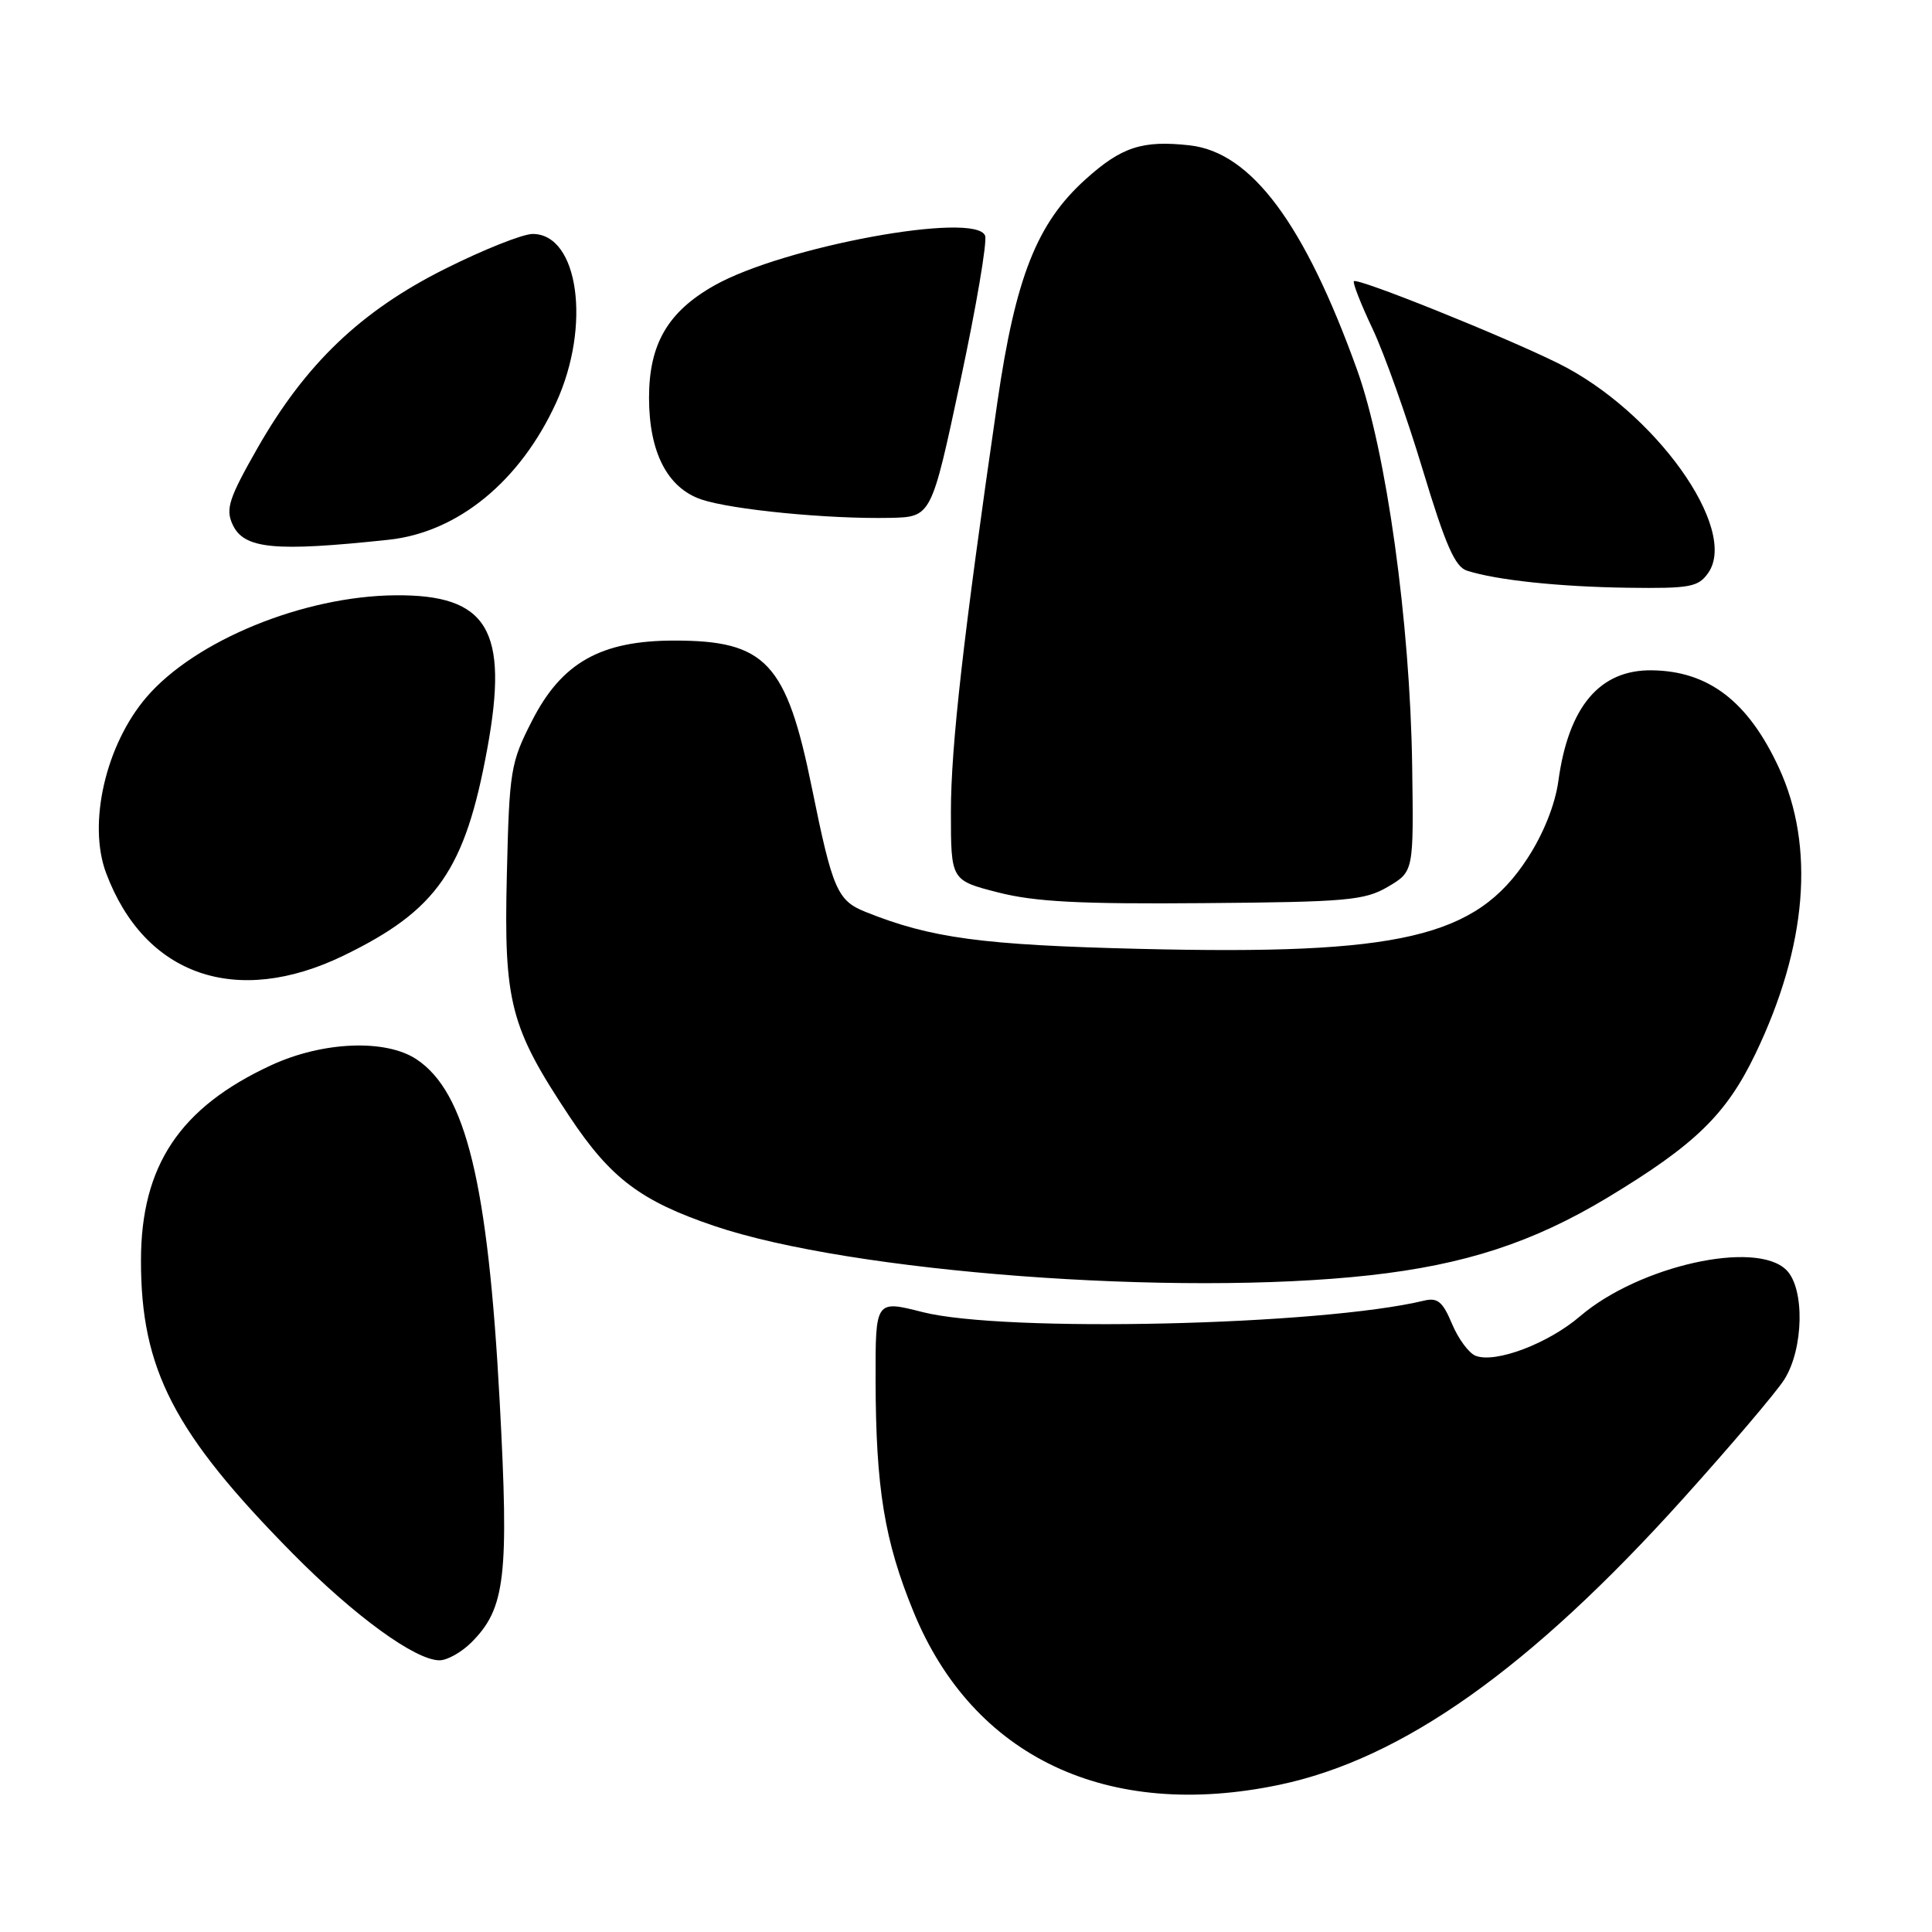 <?xml version="1.0" encoding="UTF-8" standalone="no"?>
<!DOCTYPE svg PUBLIC "-//W3C//DTD SVG 1.1//EN" "http://www.w3.org/Graphics/SVG/1.1/DTD/svg11.dtd" >
<svg xmlns="http://www.w3.org/2000/svg" xmlns:xlink="http://www.w3.org/1999/xlink" version="1.1" viewBox="0 0 256 256">
 <g >
 <path fill="currentColor"
d=" M 169.50 236.50 C 185.81 233.09 202.74 221.10 223.00 198.60 C 229.32 191.58 235.37 184.47 236.43 182.79 C 239.00 178.73 239.16 170.73 236.71 168.29 C 232.68 164.26 217.18 167.73 209.38 174.40 C 205.15 178.03 198.18 180.67 195.53 179.65 C 194.64 179.31 193.23 177.40 192.40 175.42 C 191.17 172.48 190.49 171.91 188.70 172.34 C 175.01 175.64 133.02 176.60 122.25 173.86 C 116.00 172.27 116.00 172.27 116.02 182.88 C 116.05 197.19 117.19 204.17 121.05 213.58 C 128.94 232.84 146.75 241.26 169.50 236.50 Z  M 62.47 217.62 C 66.97 213.12 67.46 208.92 66.21 185.69 C 64.66 156.75 61.73 144.72 55.20 140.37 C 51.12 137.65 42.77 137.99 35.95 141.14 C 23.84 146.74 18.69 154.44 18.68 167.00 C 18.66 181.44 23.05 189.91 38.79 205.85 C 46.98 214.14 55.04 220.00 58.24 220.00 C 59.26 220.00 61.16 218.93 62.47 217.62 Z  M 181.50 168.98 C 194.11 167.58 203.13 164.63 212.97 158.71 C 224.64 151.67 228.74 147.68 232.62 139.60 C 239.45 125.37 240.53 112.16 235.72 101.75 C 231.66 92.96 226.41 88.92 218.90 88.82 C 211.98 88.72 207.84 93.61 206.49 103.50 C 206.06 106.61 204.52 110.48 202.40 113.73 C 195.58 124.23 185.56 126.57 151.04 125.73 C 130.09 125.22 123.36 124.31 114.71 120.84 C 110.95 119.34 110.32 117.89 107.58 104.40 C 104.21 87.80 101.48 84.87 89.34 84.88 C 79.62 84.88 74.44 87.79 70.51 95.48 C 67.65 101.07 67.49 102.04 67.16 115.92 C 66.75 132.87 67.59 136.10 75.50 148.00 C 80.91 156.13 84.91 159.15 94.66 162.45 C 112.83 168.60 155.87 171.83 181.50 168.98 Z  M 45.53 126.62 C 57.92 120.61 61.63 115.26 64.57 99.19 C 67.45 83.48 64.64 78.78 52.42 78.88 C 40.25 78.97 25.84 84.87 19.40 92.39 C 14.00 98.70 11.60 109.14 14.06 115.68 C 19.15 129.28 31.32 133.51 45.53 126.62 Z  M 183.91 117.50 C 187.32 115.49 187.32 115.49 187.12 101.50 C 186.85 82.46 183.70 59.80 179.82 49.00 C 172.85 29.63 165.81 20.18 157.65 19.26 C 151.37 18.56 148.60 19.46 143.82 23.78 C 137.40 29.56 134.56 36.75 132.16 53.27 C 127.66 84.24 126.00 98.89 126.00 107.58 C 126.00 116.65 126.00 116.65 132.25 118.25 C 137.13 119.50 143.10 119.81 159.50 119.67 C 178.52 119.52 180.82 119.31 183.91 117.50 Z  M 226.35 75.91 C 230.43 70.08 219.23 54.44 206.45 48.13 C 199.11 44.50 179.89 36.78 179.40 37.26 C 179.21 37.45 180.32 40.29 181.87 43.56 C 183.42 46.84 186.41 55.24 188.52 62.25 C 191.54 72.25 192.80 75.12 194.39 75.62 C 198.34 76.88 206.61 77.75 215.69 77.88 C 223.96 77.99 225.03 77.79 226.35 75.91 Z  M 51.50 71.52 C 60.66 70.54 68.92 63.78 73.69 53.36 C 78.36 43.17 76.66 31.00 70.58 31.00 C 69.27 31.00 64.05 33.08 58.98 35.62 C 47.82 41.20 40.48 48.22 34.11 59.39 C 30.34 66.01 29.87 67.43 30.81 69.48 C 32.30 72.75 36.32 73.14 51.50 71.52 Z  M 127.24 50.56 C 129.35 40.70 130.83 32.00 130.53 31.23 C 129.29 27.97 103.79 32.66 94.65 37.83 C 88.49 41.31 86.00 45.59 86.00 52.70 C 86.00 59.92 88.43 64.65 92.93 66.18 C 96.95 67.54 109.74 68.79 117.95 68.62 C 123.41 68.50 123.41 68.50 127.24 50.56 Z "/>
</g>
</svg>
